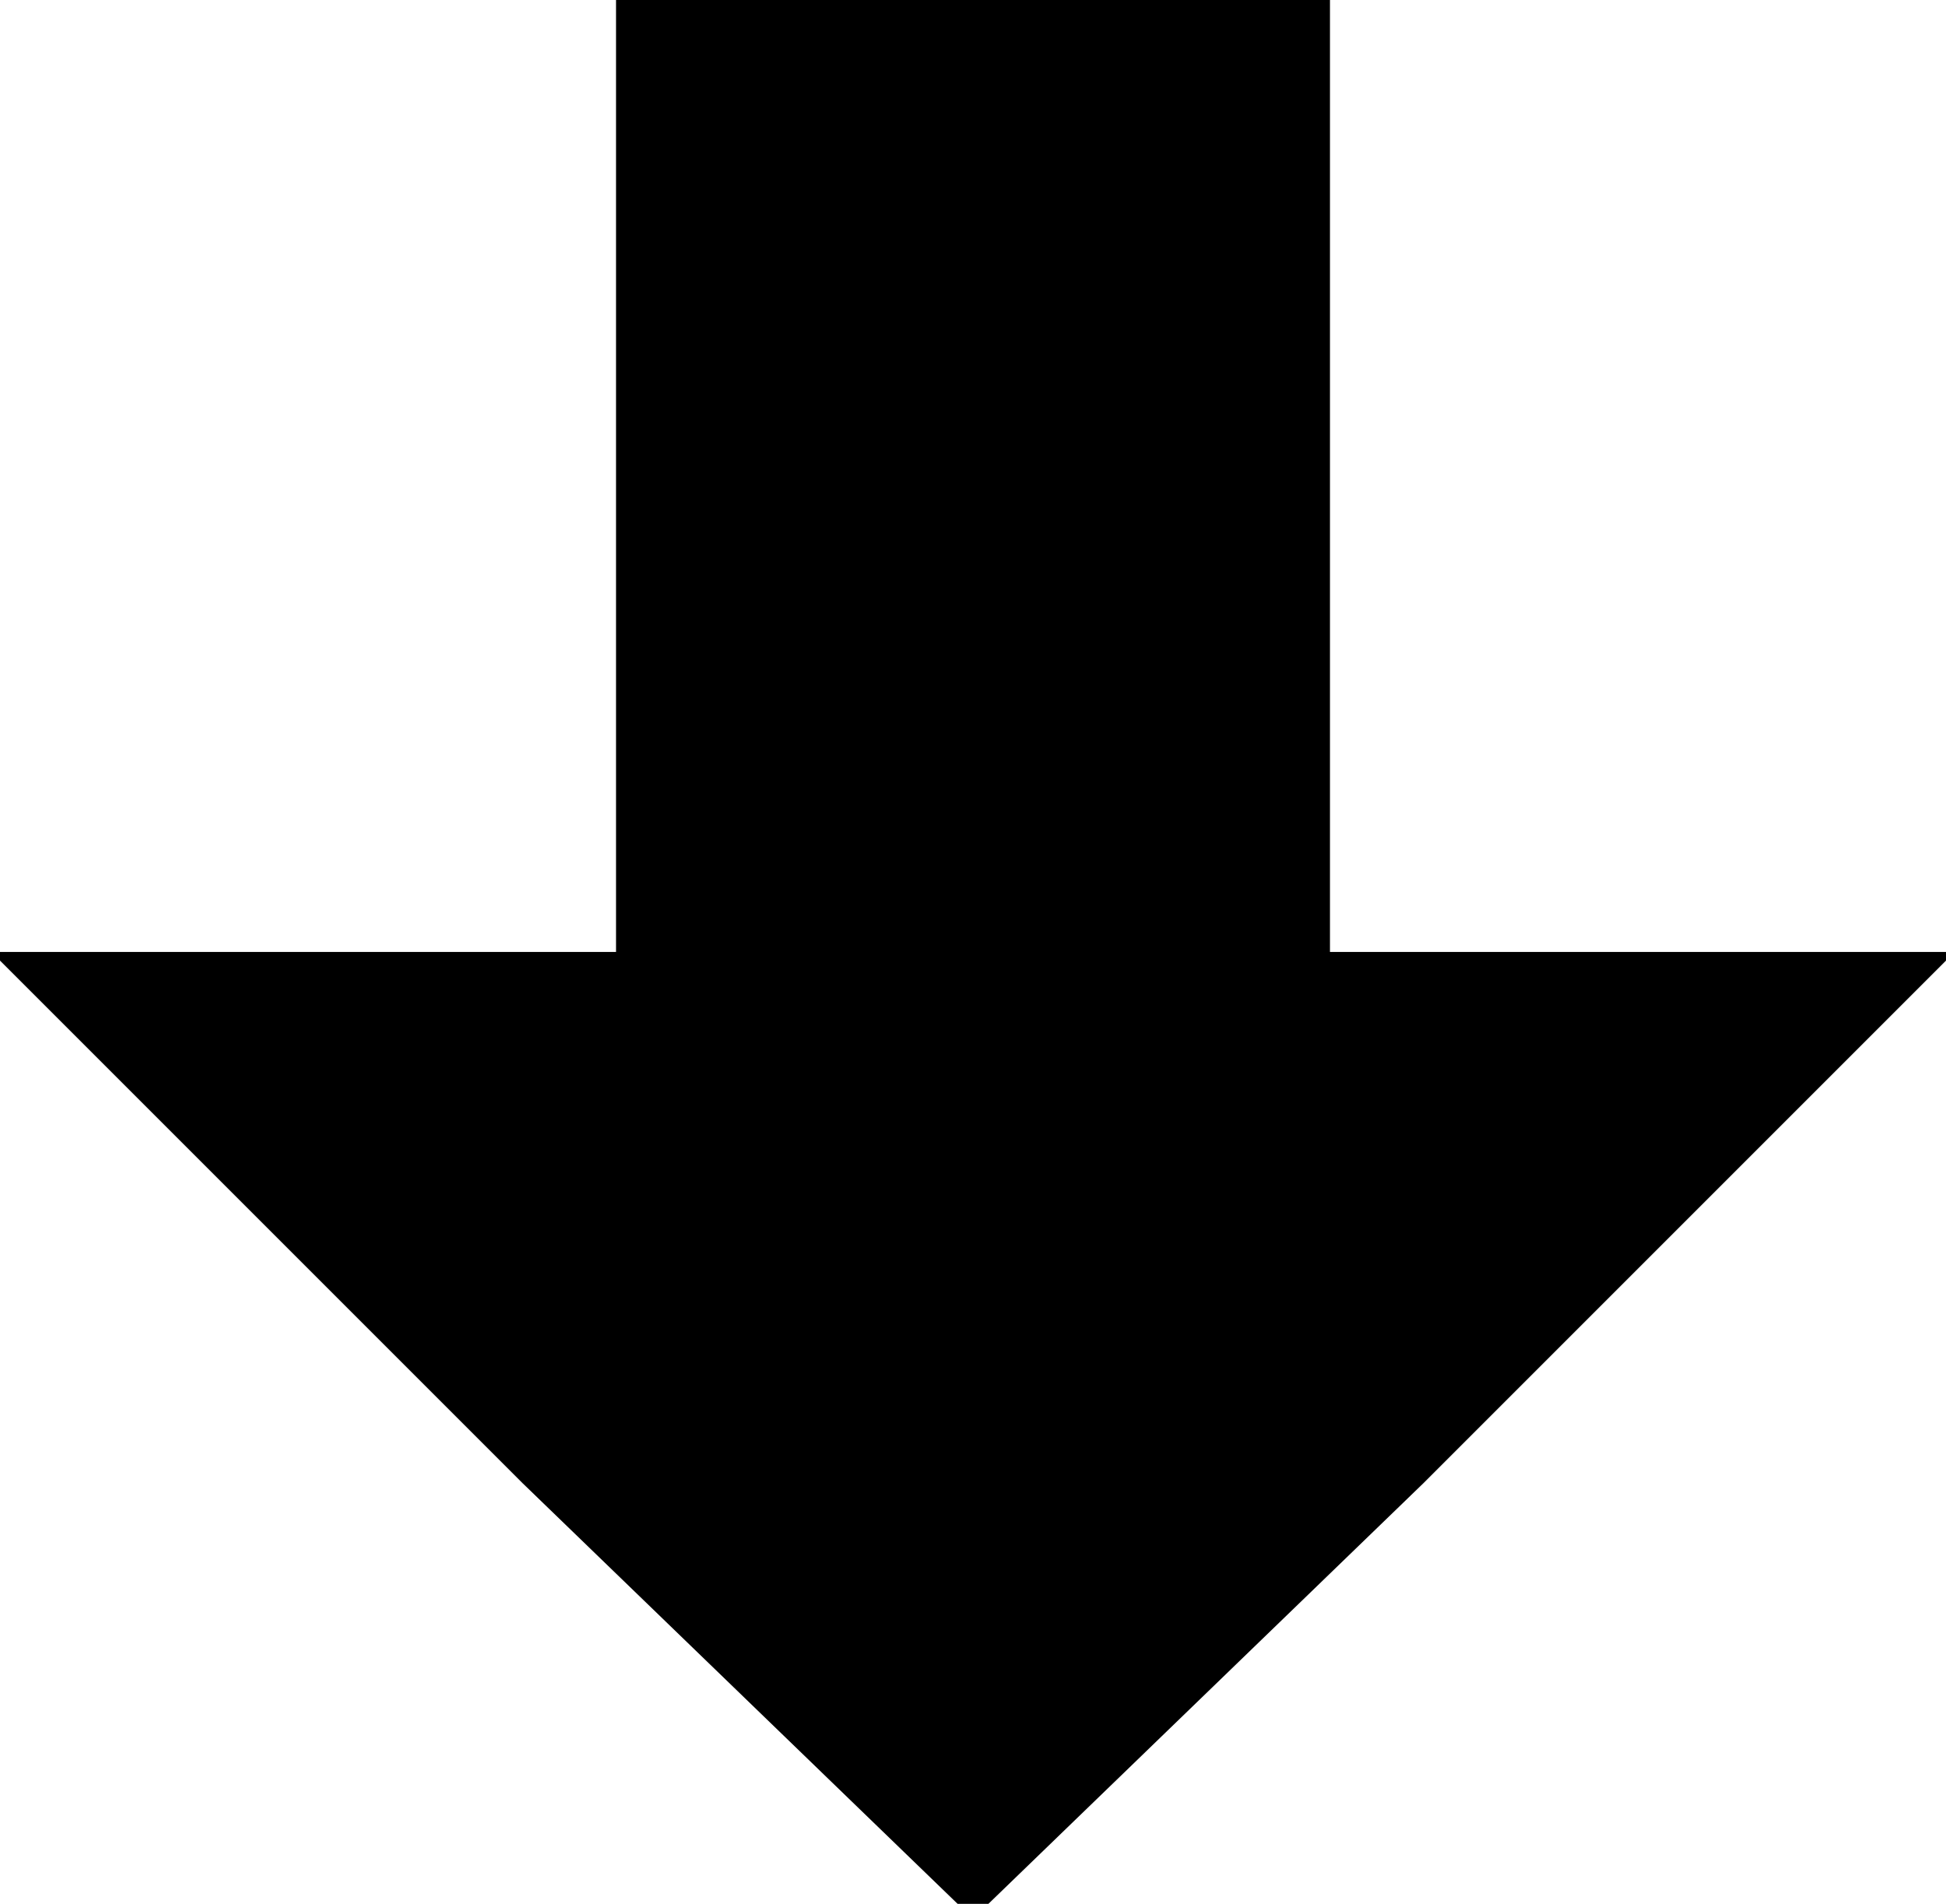 <?xml version="1.0" ?>
<svg xmlns="http://www.w3.org/2000/svg" xmlns:ev="http://www.w3.org/2001/xml-events" xmlns:xlink="http://www.w3.org/1999/xlink" baseProfile="full" enable-background="new 0 0 100 100" height="587px" version="1.1" viewBox="0 0 100 100" width="600px" x="0px" xml:space="preserve" y="0px">
	<defs/>
	<path d="M 73.672,77.891 L 101.562,50.0 L 68.75,50.0 L 68.75,0.0 L 31.25,0.0 L 31.25,50.0 L -1.562,50.0 L 26.329,77.891 L 50.0,100.781 L 73.672,77.891"/>
</svg>
